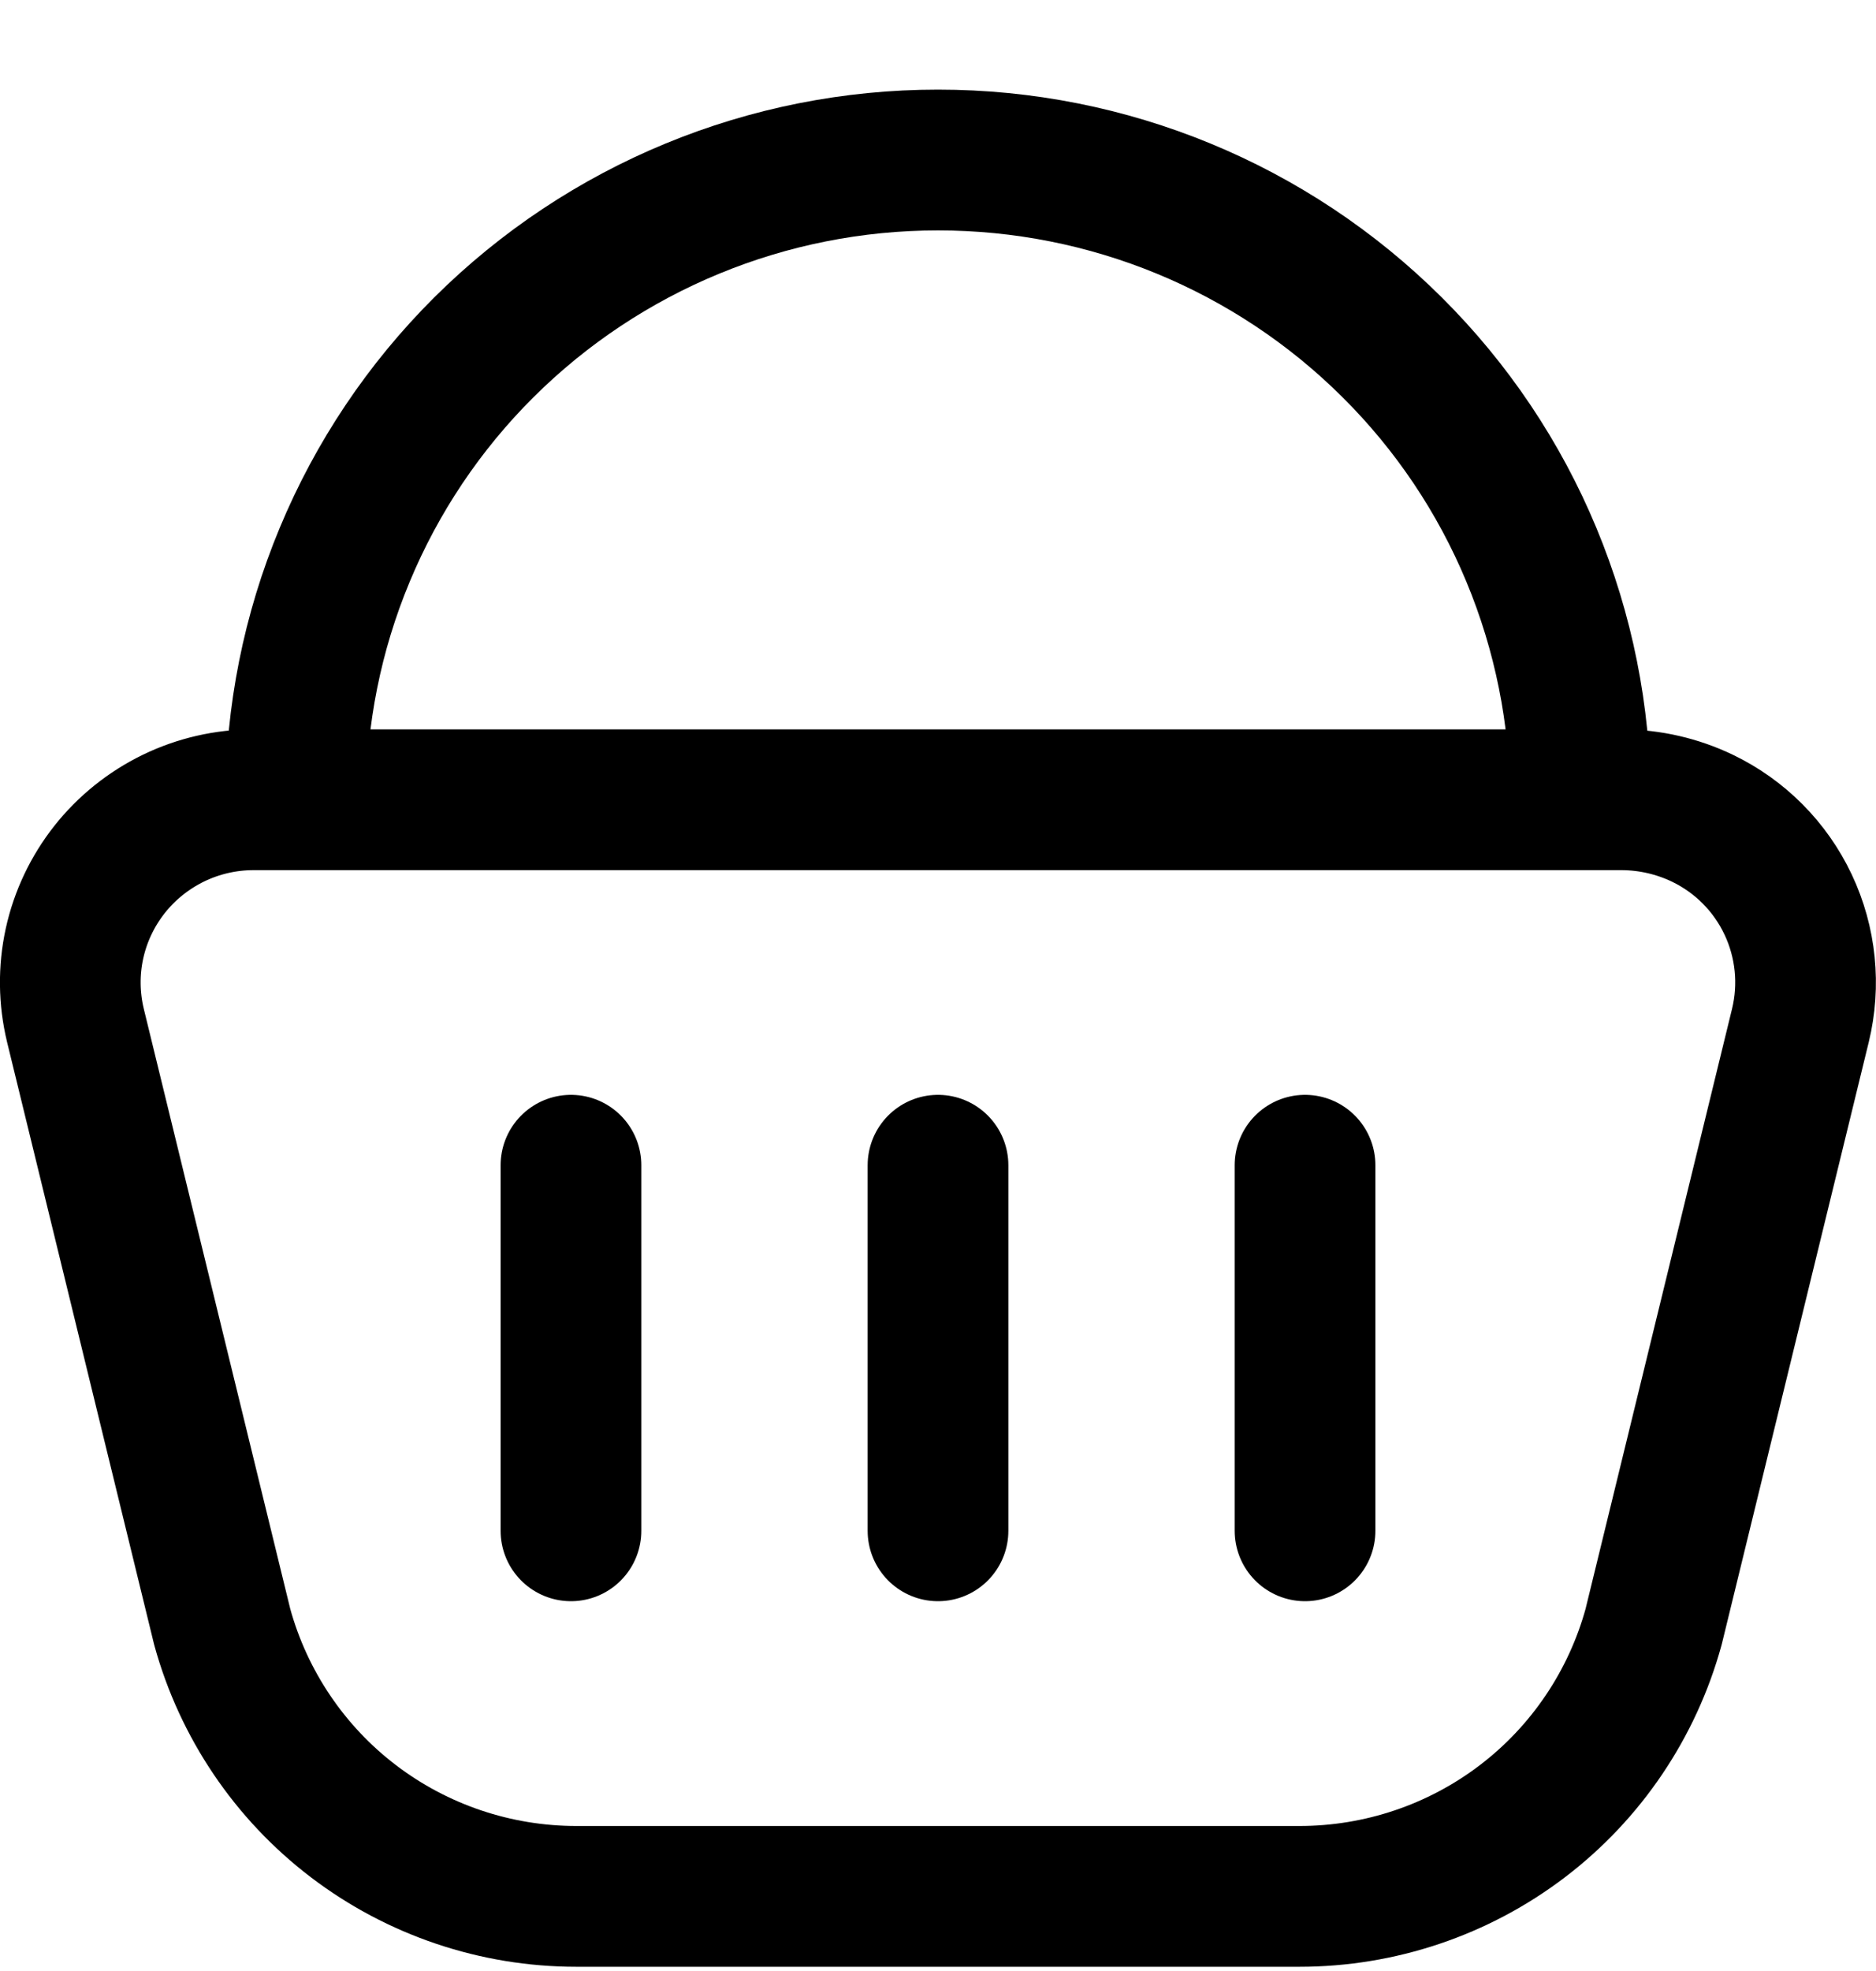 <svg width="20" height="21" viewBox="0 0 20 21" fill="none" xmlns="http://www.w3.org/2000/svg">
<path d="M17.298 8.521H2.702C2.407 8.521 2.115 8.588 1.849 8.717C1.584 8.846 1.35 9.033 1.167 9.265C0.985 9.496 0.857 9.765 0.794 10.053C0.731 10.341 0.735 10.639 0.804 10.925L2.369 17.333C2.596 18.158 3.088 18.887 3.769 19.405C4.451 19.924 5.286 20.205 6.145 20.205H13.853C14.712 20.205 15.547 19.924 16.229 19.405C16.91 18.887 17.402 18.158 17.629 17.333L19.194 10.926C19.299 10.494 19.253 10.039 19.063 9.637C18.873 9.235 18.551 8.911 18.15 8.718C17.883 8.59 17.592 8.523 17.296 8.521M6.087 12.415V16.31M10 12.415V16.31M13.913 12.415V16.31M16.848 8.521C16.848 7.625 16.67 6.738 16.326 5.911C15.982 5.083 15.477 4.332 14.842 3.701C13.556 2.421 11.815 1.704 10 1.705C8.186 1.704 6.445 2.421 5.158 3.701C4.523 4.333 4.019 5.084 3.675 5.911C3.33 6.738 3.153 7.625 3.153 8.521" stroke="black" stroke-width="1.5" stroke-linecap="round" stroke-linejoin="round"/>
</svg>

